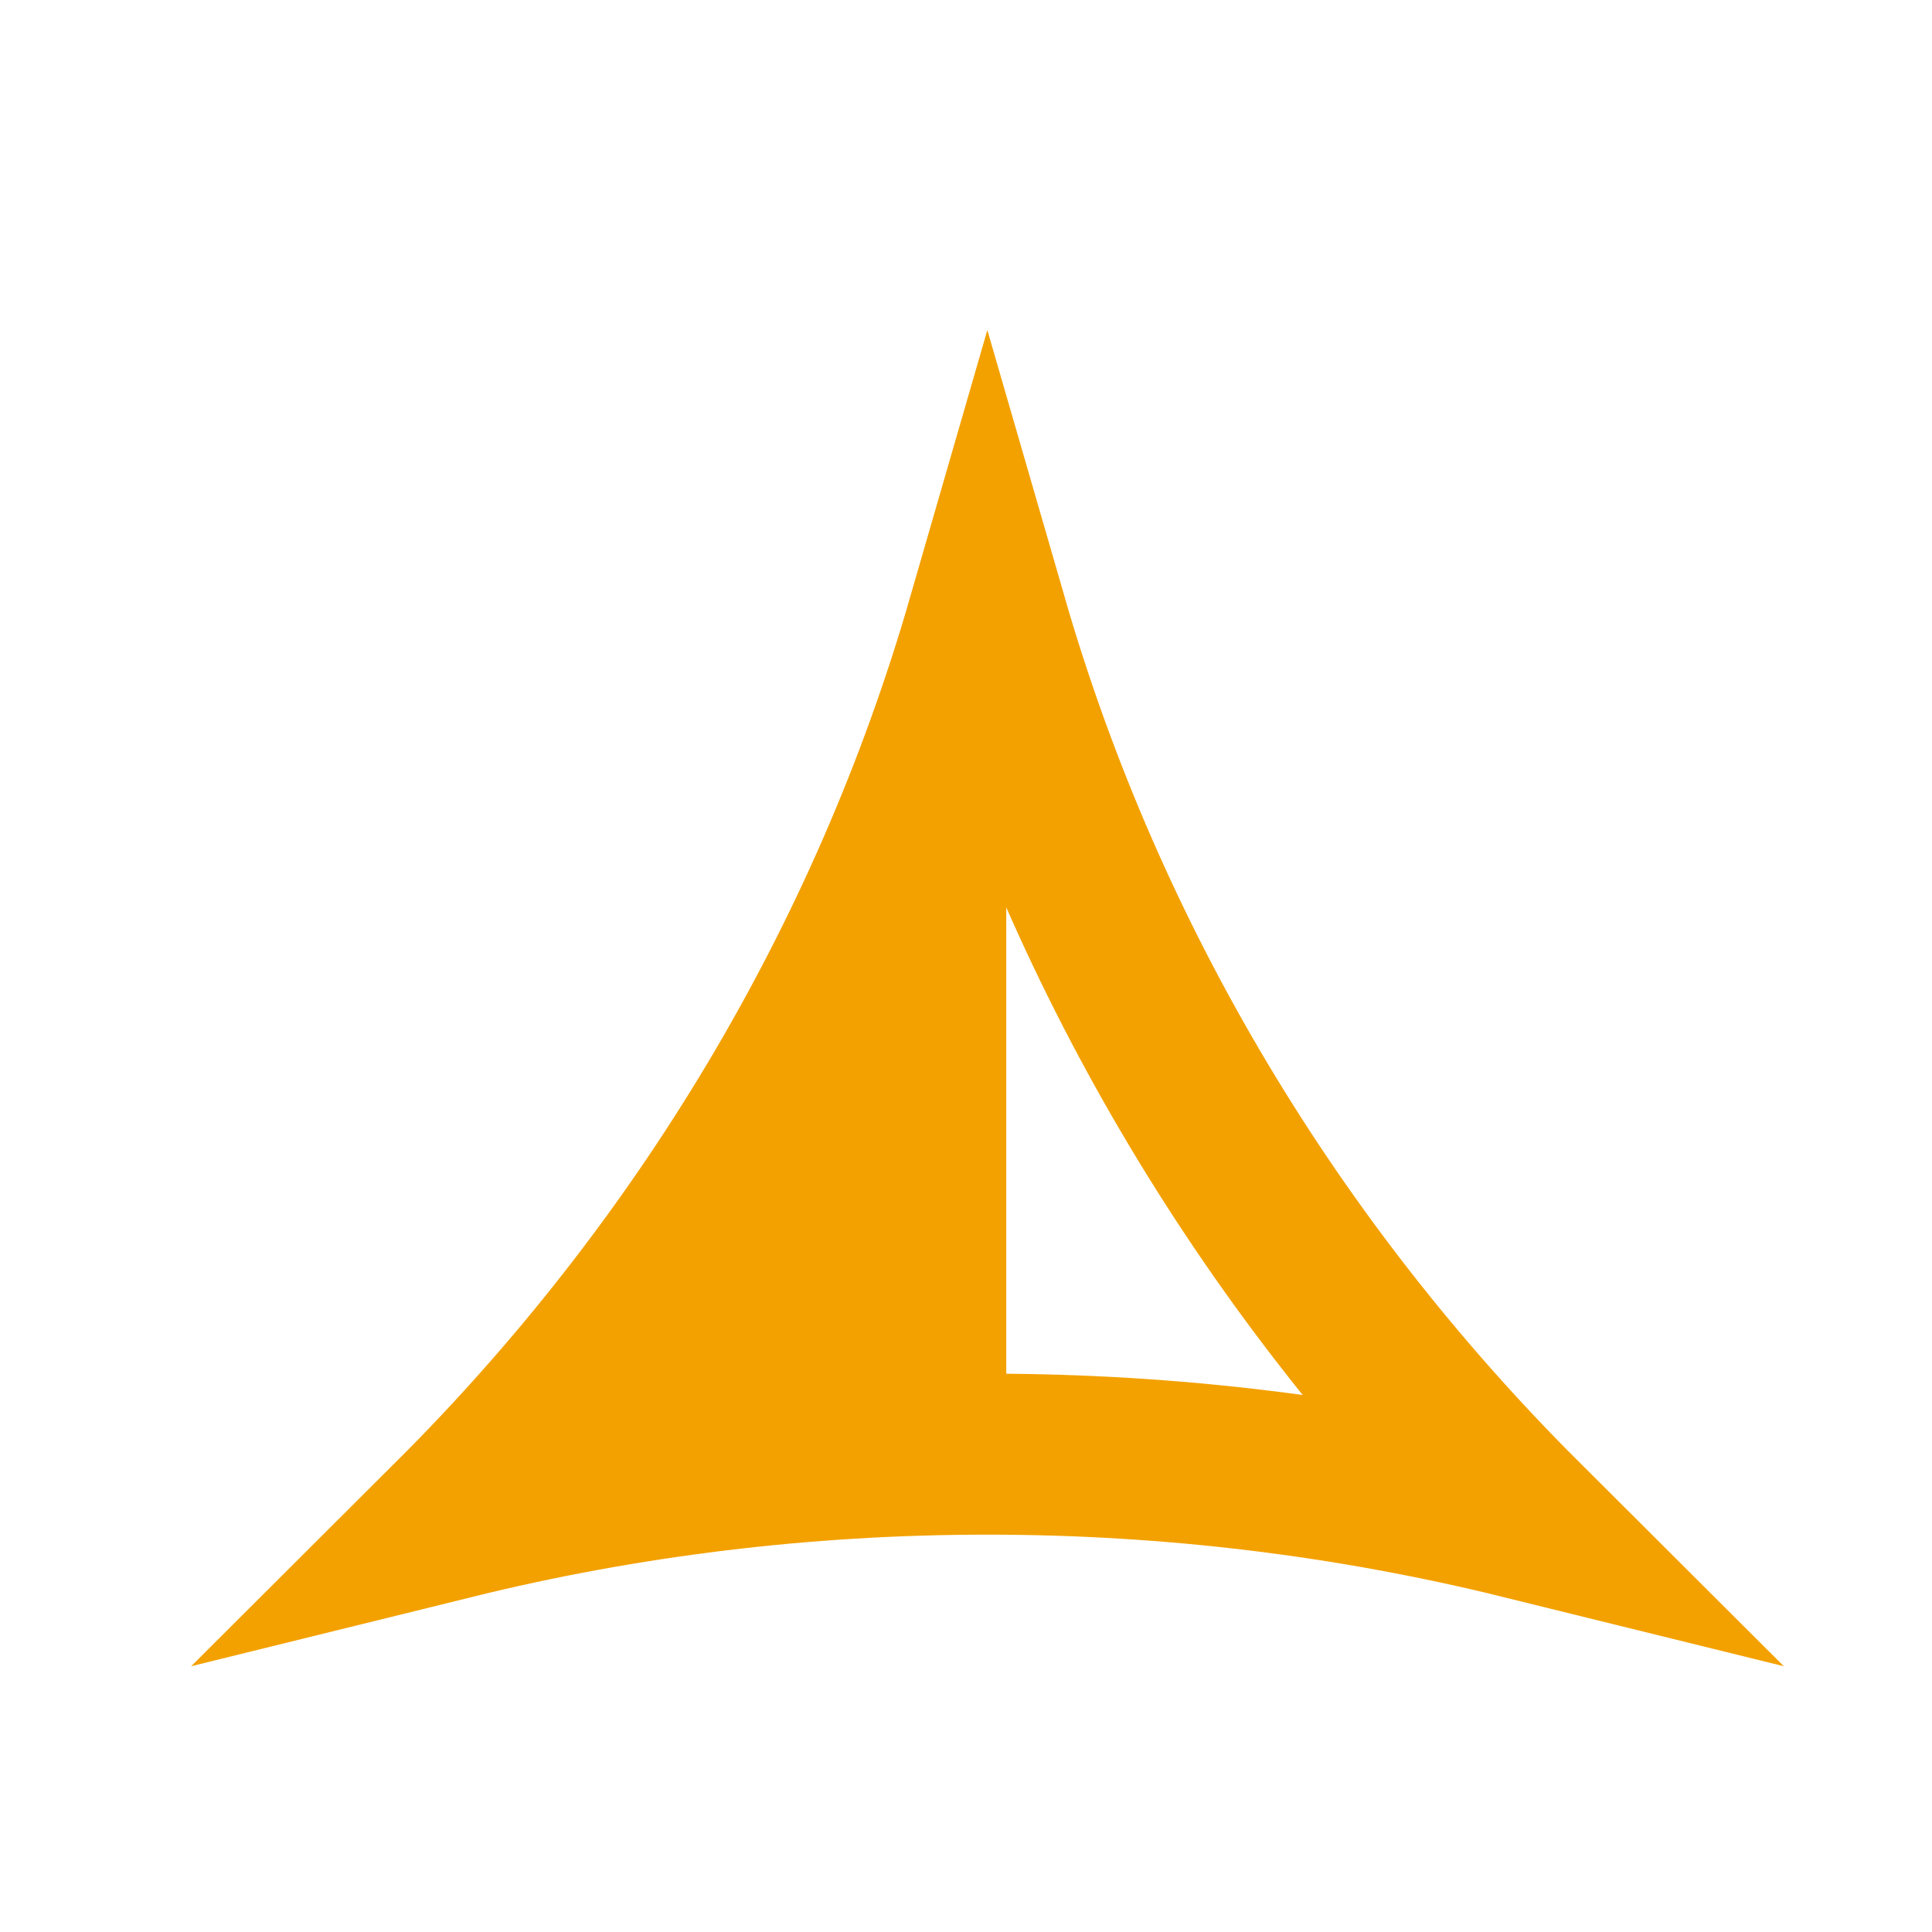 <svg width="12" height="12" viewBox="0 0 12 12" fill="none" xmlns="http://www.w3.org/2000/svg">
<path d="M6.133 9.032C4.988 9.032 3.876 9.171 2.814 9.433C4.359 7.892 5.517 5.982 6.133 3.85C6.75 5.982 7.908 7.892 9.453 9.433C8.391 9.171 7.279 9.032 6.133 9.032Z" stroke="#F3A100"/>
<path d="M6.25 9V5L3.25 9.5L6.25 9Z" fill="#F3A100"/>
</svg>
